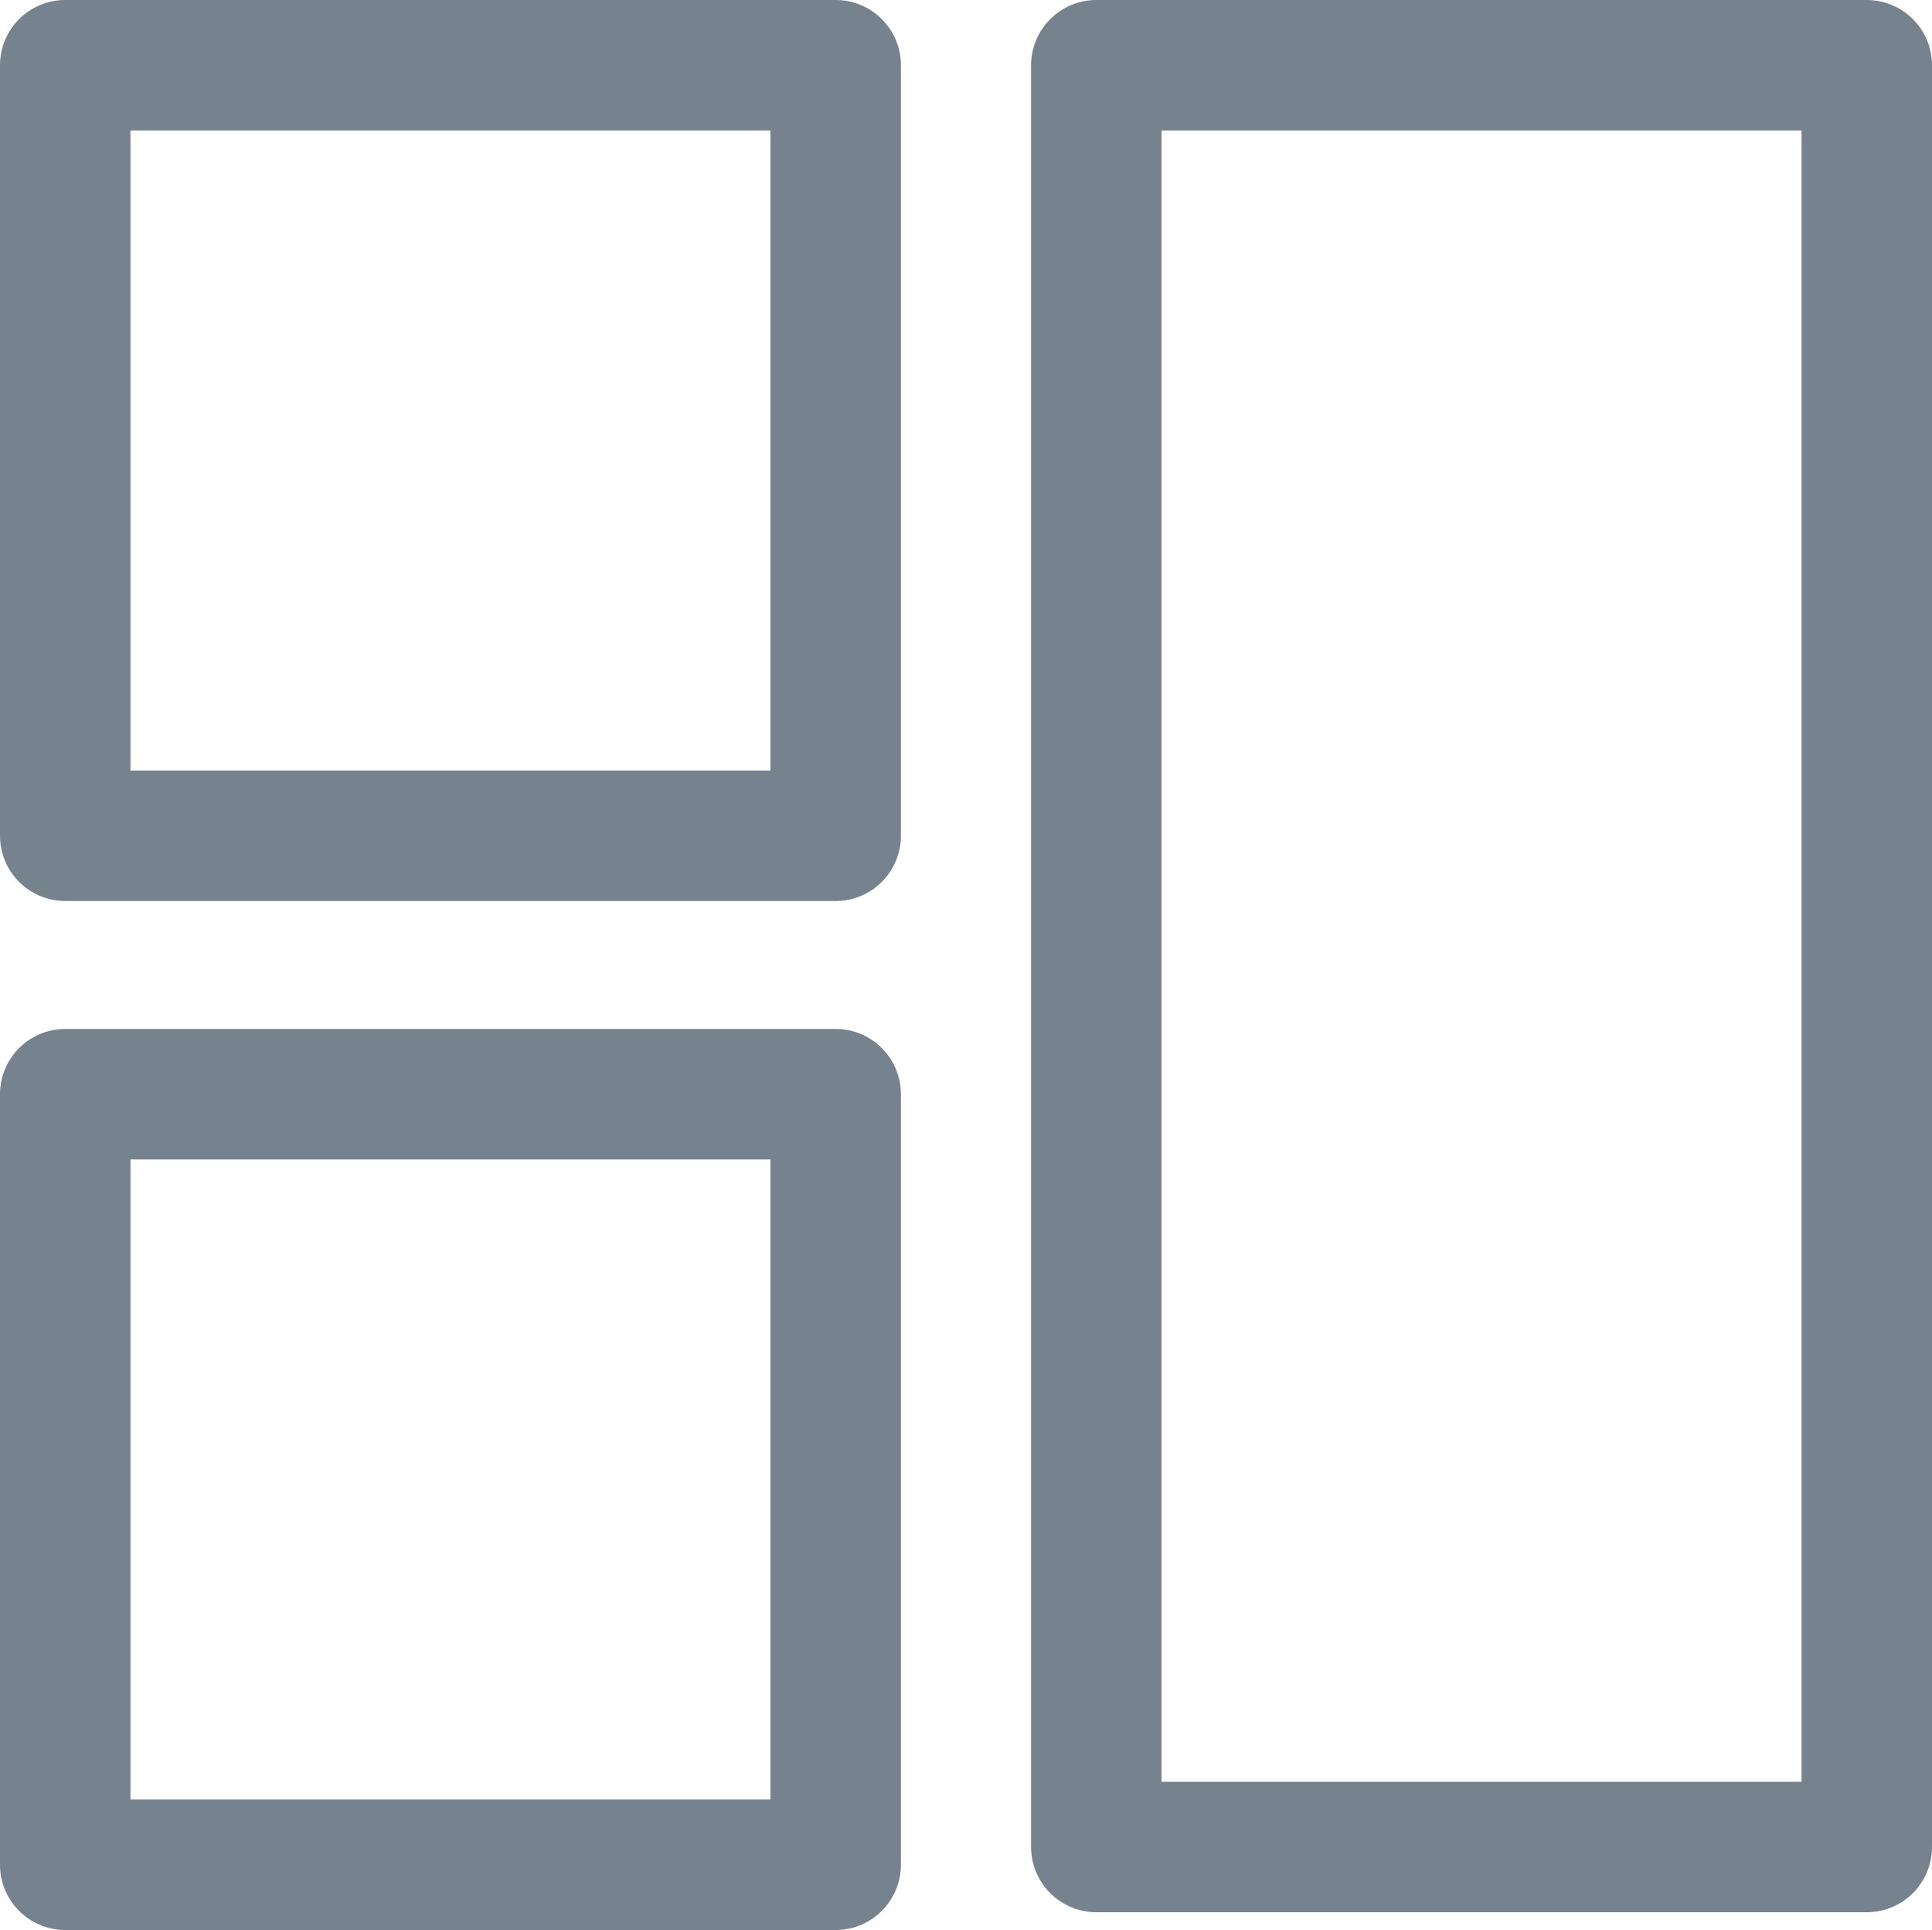 <?xml version="1.0" encoding="utf-8"?>
<!-- Generator: Adobe Illustrator 17.0.0, SVG Export Plug-In . SVG Version: 6.00 Build 0)  -->
<!DOCTYPE svg PUBLIC "-//W3C//DTD SVG 1.1//EN" "http://www.w3.org/Graphics/SVG/1.1/DTD/svg11.dtd">
<svg version="1.1" id="Layer_1" xmlns="http://www.w3.org/2000/svg" xmlns:xlink="http://www.w3.org/1999/xlink" x="0px" y="0px"
	 width="59.238px" height="59.167px" viewBox="0 0 59.238 59.167" enable-background="new 0 0 59.238 59.167" xml:space="preserve">
<rect x="2" y="2" fill="none" stroke="#76828E" stroke-width="4" stroke-linejoin="round" stroke-miterlimit="10" width="23.623" height="23.622"/>
<rect x="33.615" y="2" fill="none" stroke="#76828E" stroke-width="4" stroke-linejoin="round" stroke-miterlimit="10" width="23.623" height="54.622"/>
<rect x="2" y="33.544" fill="none" stroke="#76828E" stroke-width="4" stroke-linejoin="round" stroke-miterlimit="10" width="23.623" height="23.623"/>
</svg>
